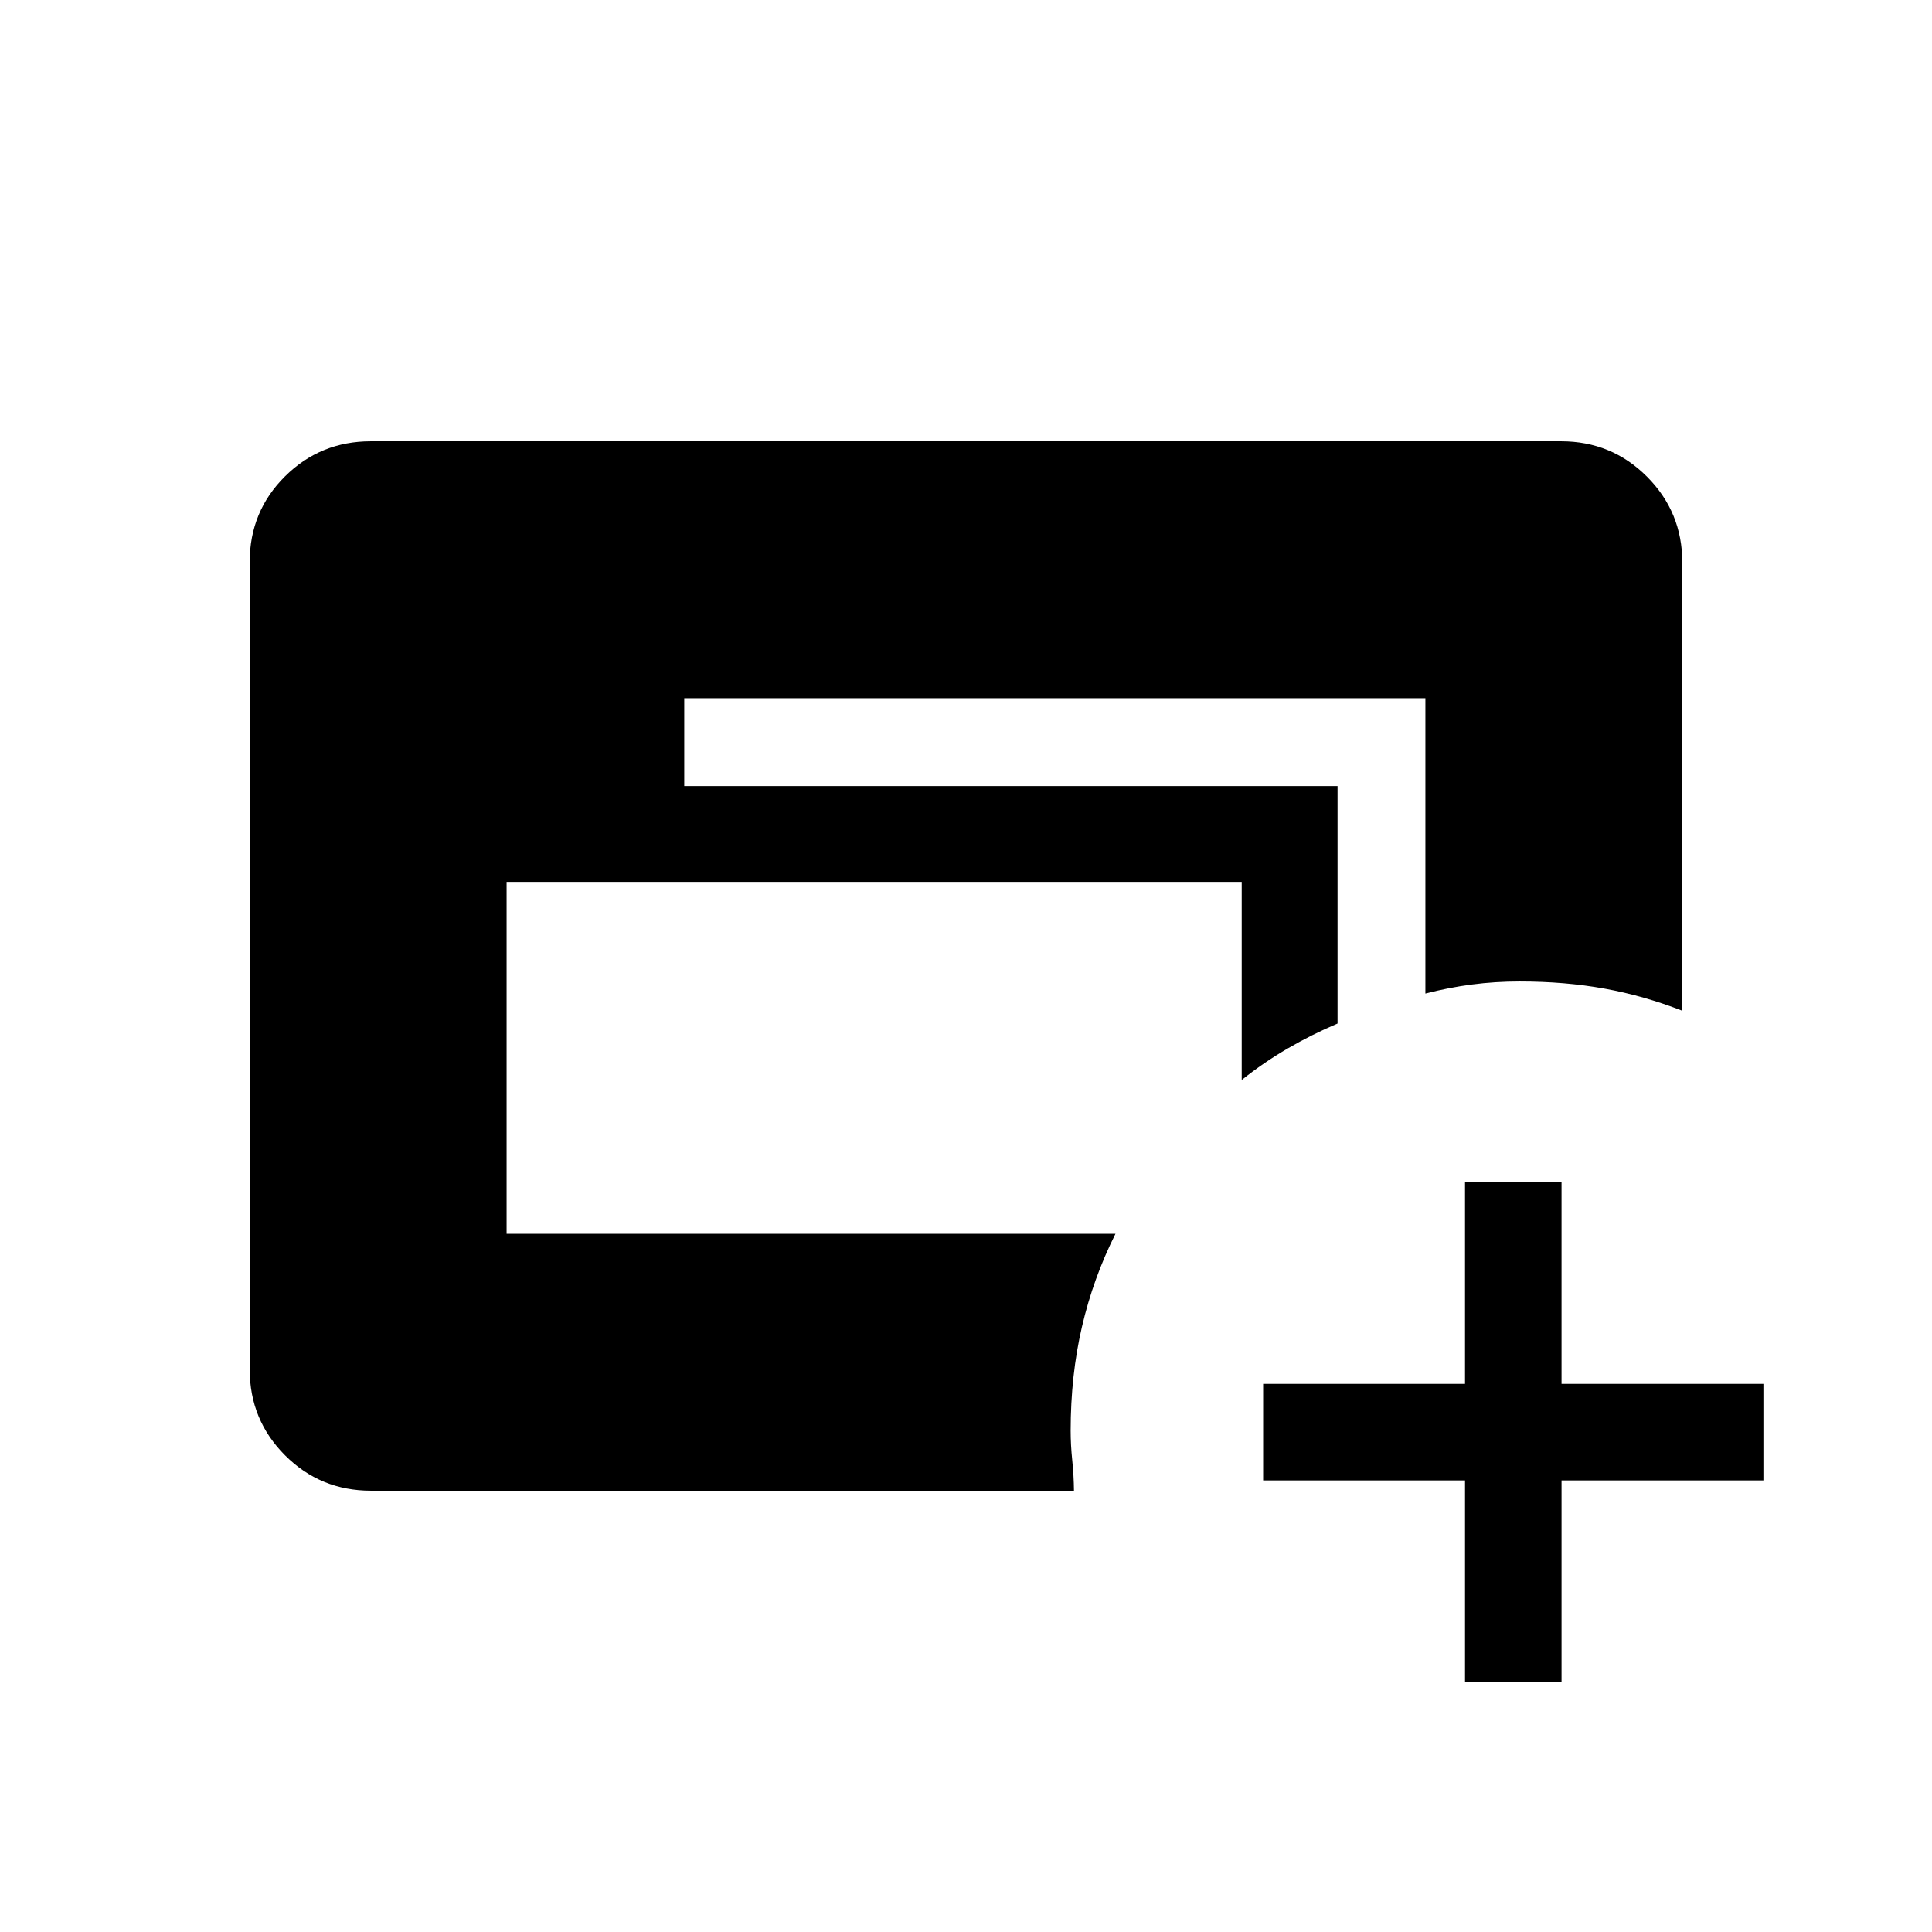 <svg xmlns="http://www.w3.org/2000/svg" height="20" viewBox="0 -960 960 960" width="20"><path d="M184.35-219.27q-25.14 0-42.71-17.58-17.56-17.58-17.56-42.65v-401.32q0-25.08 17.56-42.49 17.57-17.42 42.62-17.42h591.48q25.05 0 42.62 17.57 17.56 17.56 17.56 42.62v222.77q-19.08-7.46-38.67-11-19.6-3.54-42.1-3.54-12.26 0-23.76 1.5-11.51 1.5-23.12 4.5v-146.77H340v43.66h324.62v118q-12.86 5.47-24.74 12.38-11.88 6.9-22.88 15.66v-98.43H251.73v174.89h302.54q-11.04 22.02-16.65 46.18-5.62 24.16-5.62 51.68 0 6.98.79 14.66.79 7.67.86 15.13h-349.3Zm543.61 95.19v-100.31H627.65v-47.96h100.31v-100.3h47.96v100.3h100.31v47.96H775.92v100.31h-47.96Z"/></svg>